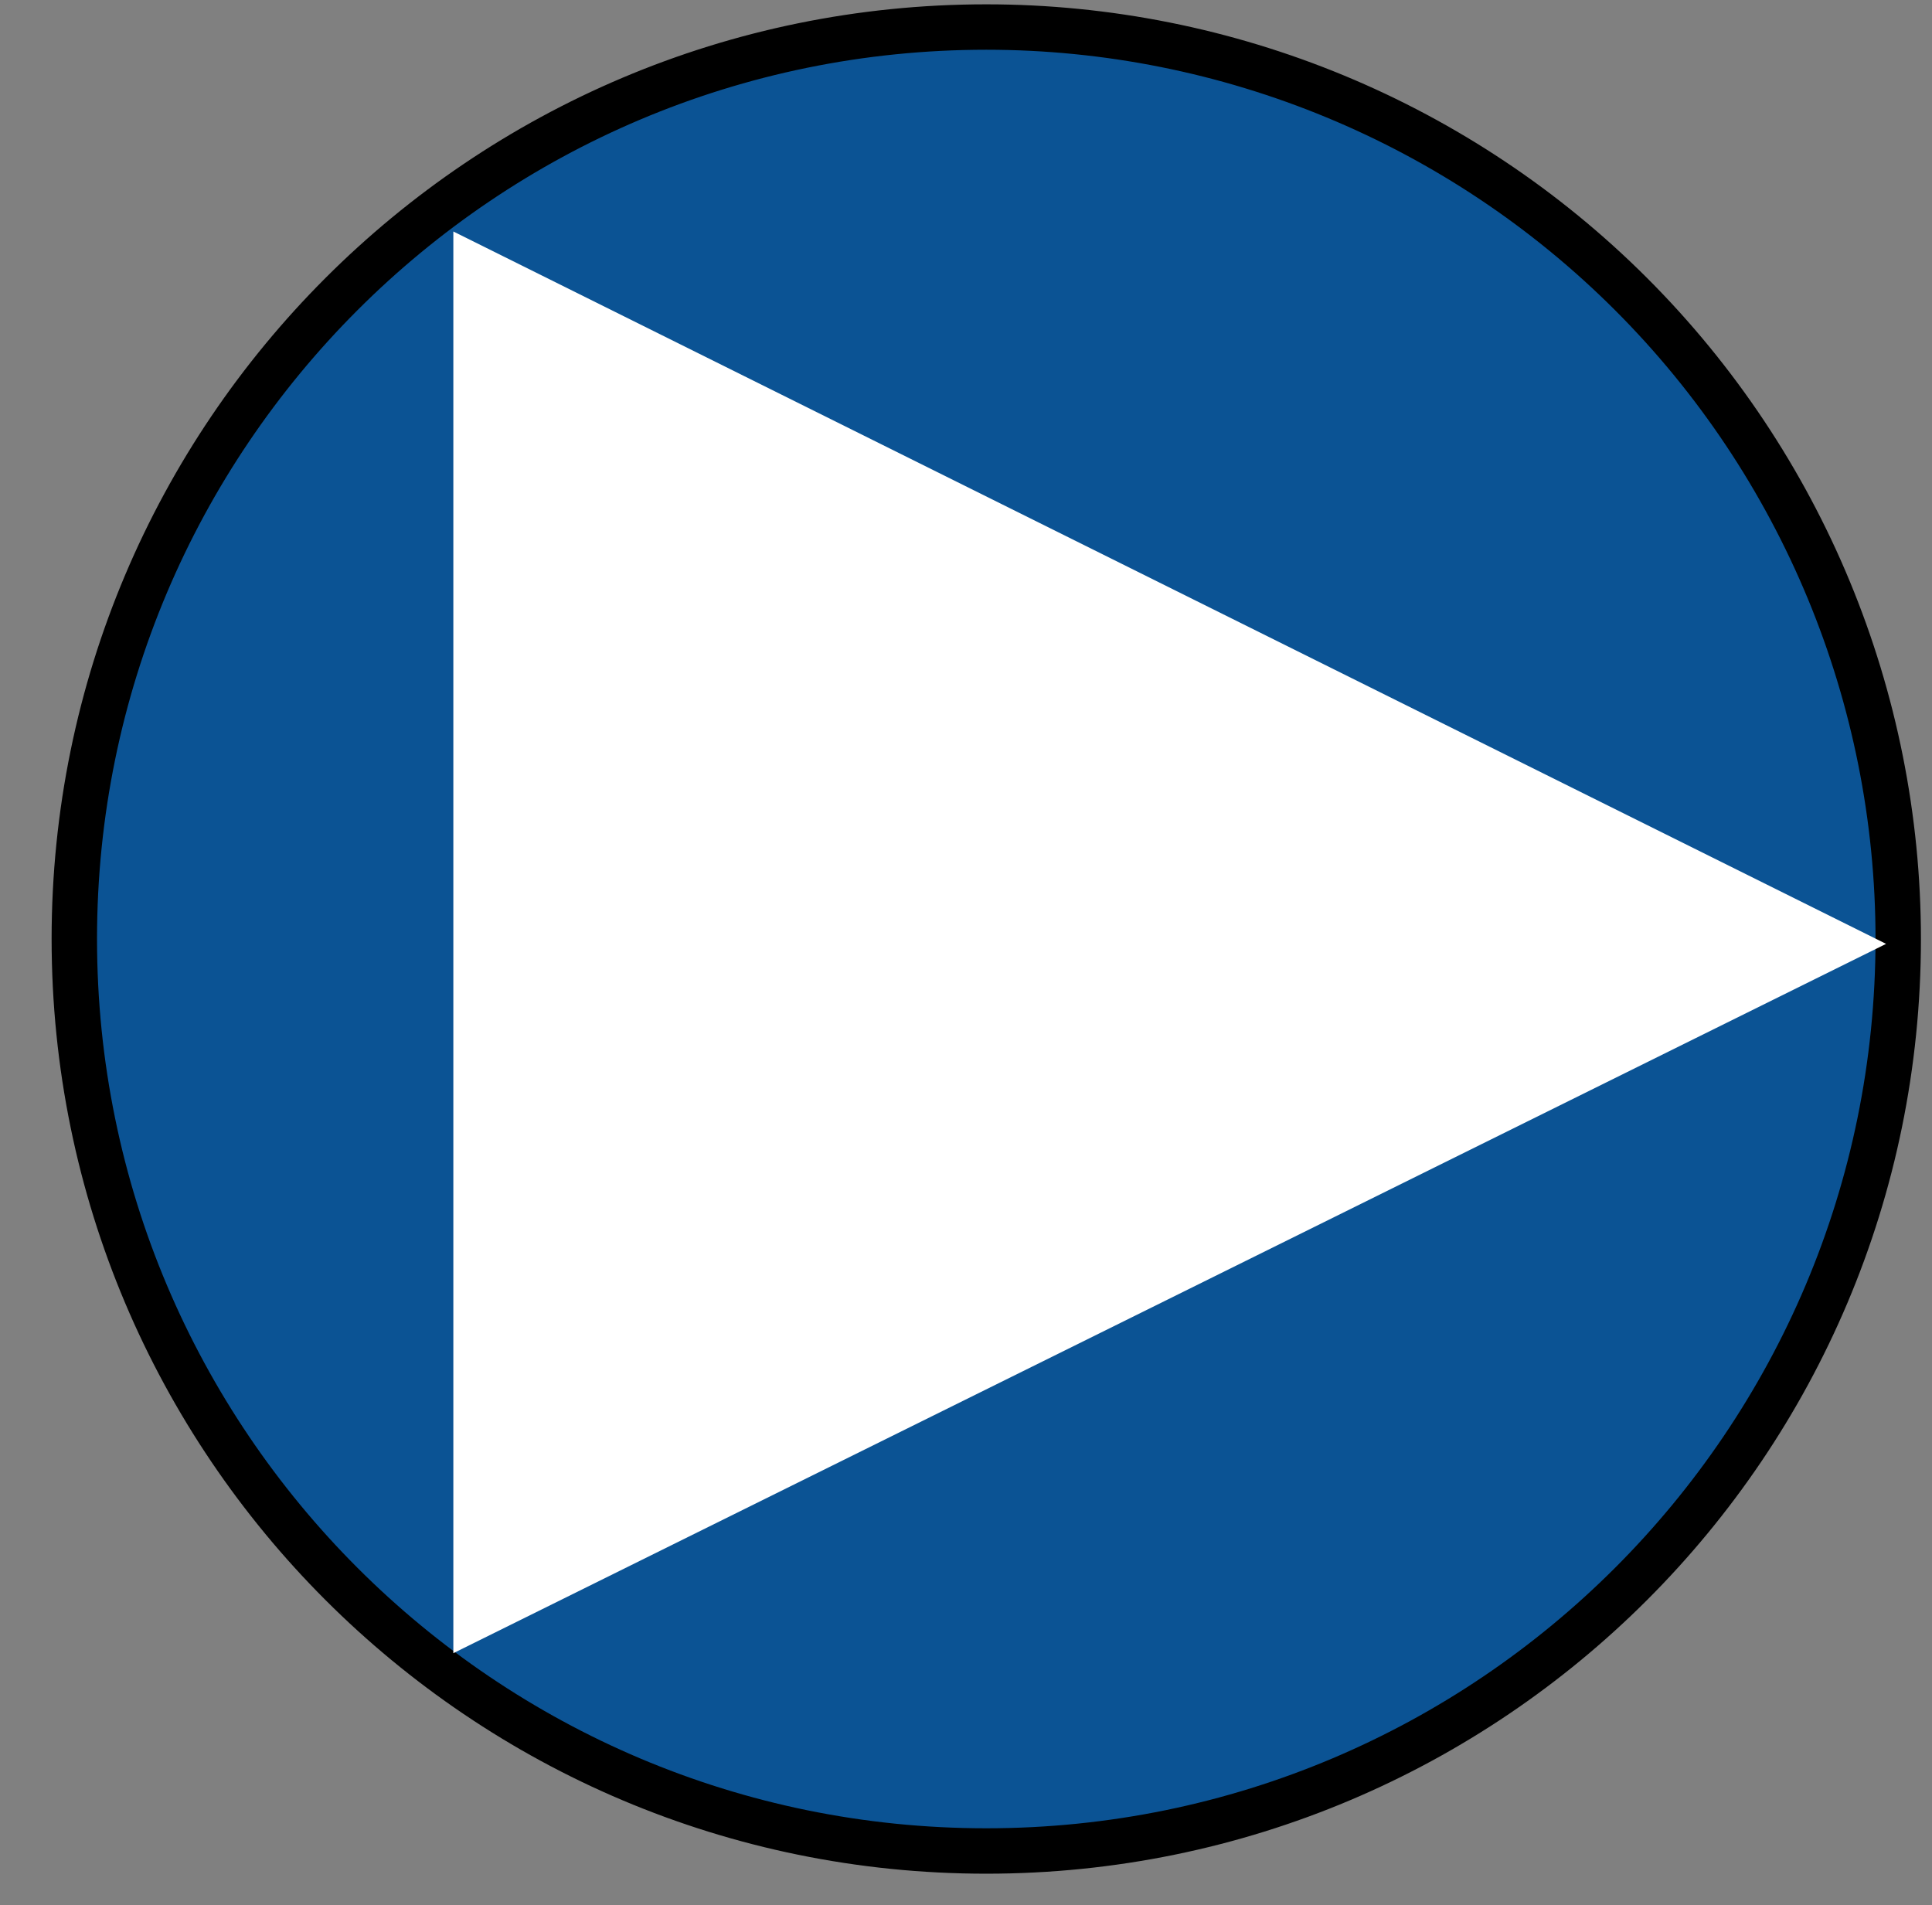<svg version="1.1" viewBox="0.0 0.0 340.365 335.604" fill="none" stroke="none" stroke-linecap="square" stroke-miterlimit="10" xmlns:xlink="http://www.w3.org/1999/xlink" xmlns="http://www.w3.org/2000/svg"><rect x="0.0" y="0.0" width="340.365" height="335.604" fill="#808080" stroke="none"/><clipPath id="p.0"><path d="m0 0l340.365 0l0 335.604l-340.365 0l0 -335.604z" clip-rule="nonzero"/></clipPath><g clip-path="url(#p.0)"><path fill="#000000" fill-opacity="0.0" d="m0 0l340.365 0l0 335.604l-340.365 0z" fill-rule="evenodd"/><path fill="#0b5394" d="m13.092 165.423l0 0c0 -88.731 71.931 -160.661 160.661 -160.661l0 0c42.61 0 83.475 16.927 113.605 47.057c30.13 30.13 47.057 70.995 47.057 113.605l0 0c0 88.731 -71.931 160.661 -160.661 160.661l0 0c-88.731 0 -160.661 -71.931 -160.661 -160.661z" fill-rule="evenodd"/><path stroke="#000000" stroke-width="8.0" stroke-linejoin="round" stroke-linecap="butt" d="m13.092 165.423l0 0c0 -88.731 71.931 -160.661 160.661 -160.661l0 0c42.61 0 83.475 16.927 113.605 47.057c30.13 30.13 47.057 70.995 47.057 113.605l0 0c0 88.731 -71.931 160.661 -160.661 160.661l0 0c-88.731 0 -160.661 -71.931 -160.661 -160.661z" fill-rule="evenodd"/><path fill="#ffffff" d="m79.866 40.78l252.409 125.499l-252.409 124.958z" fill-rule="evenodd"/></g></svg>